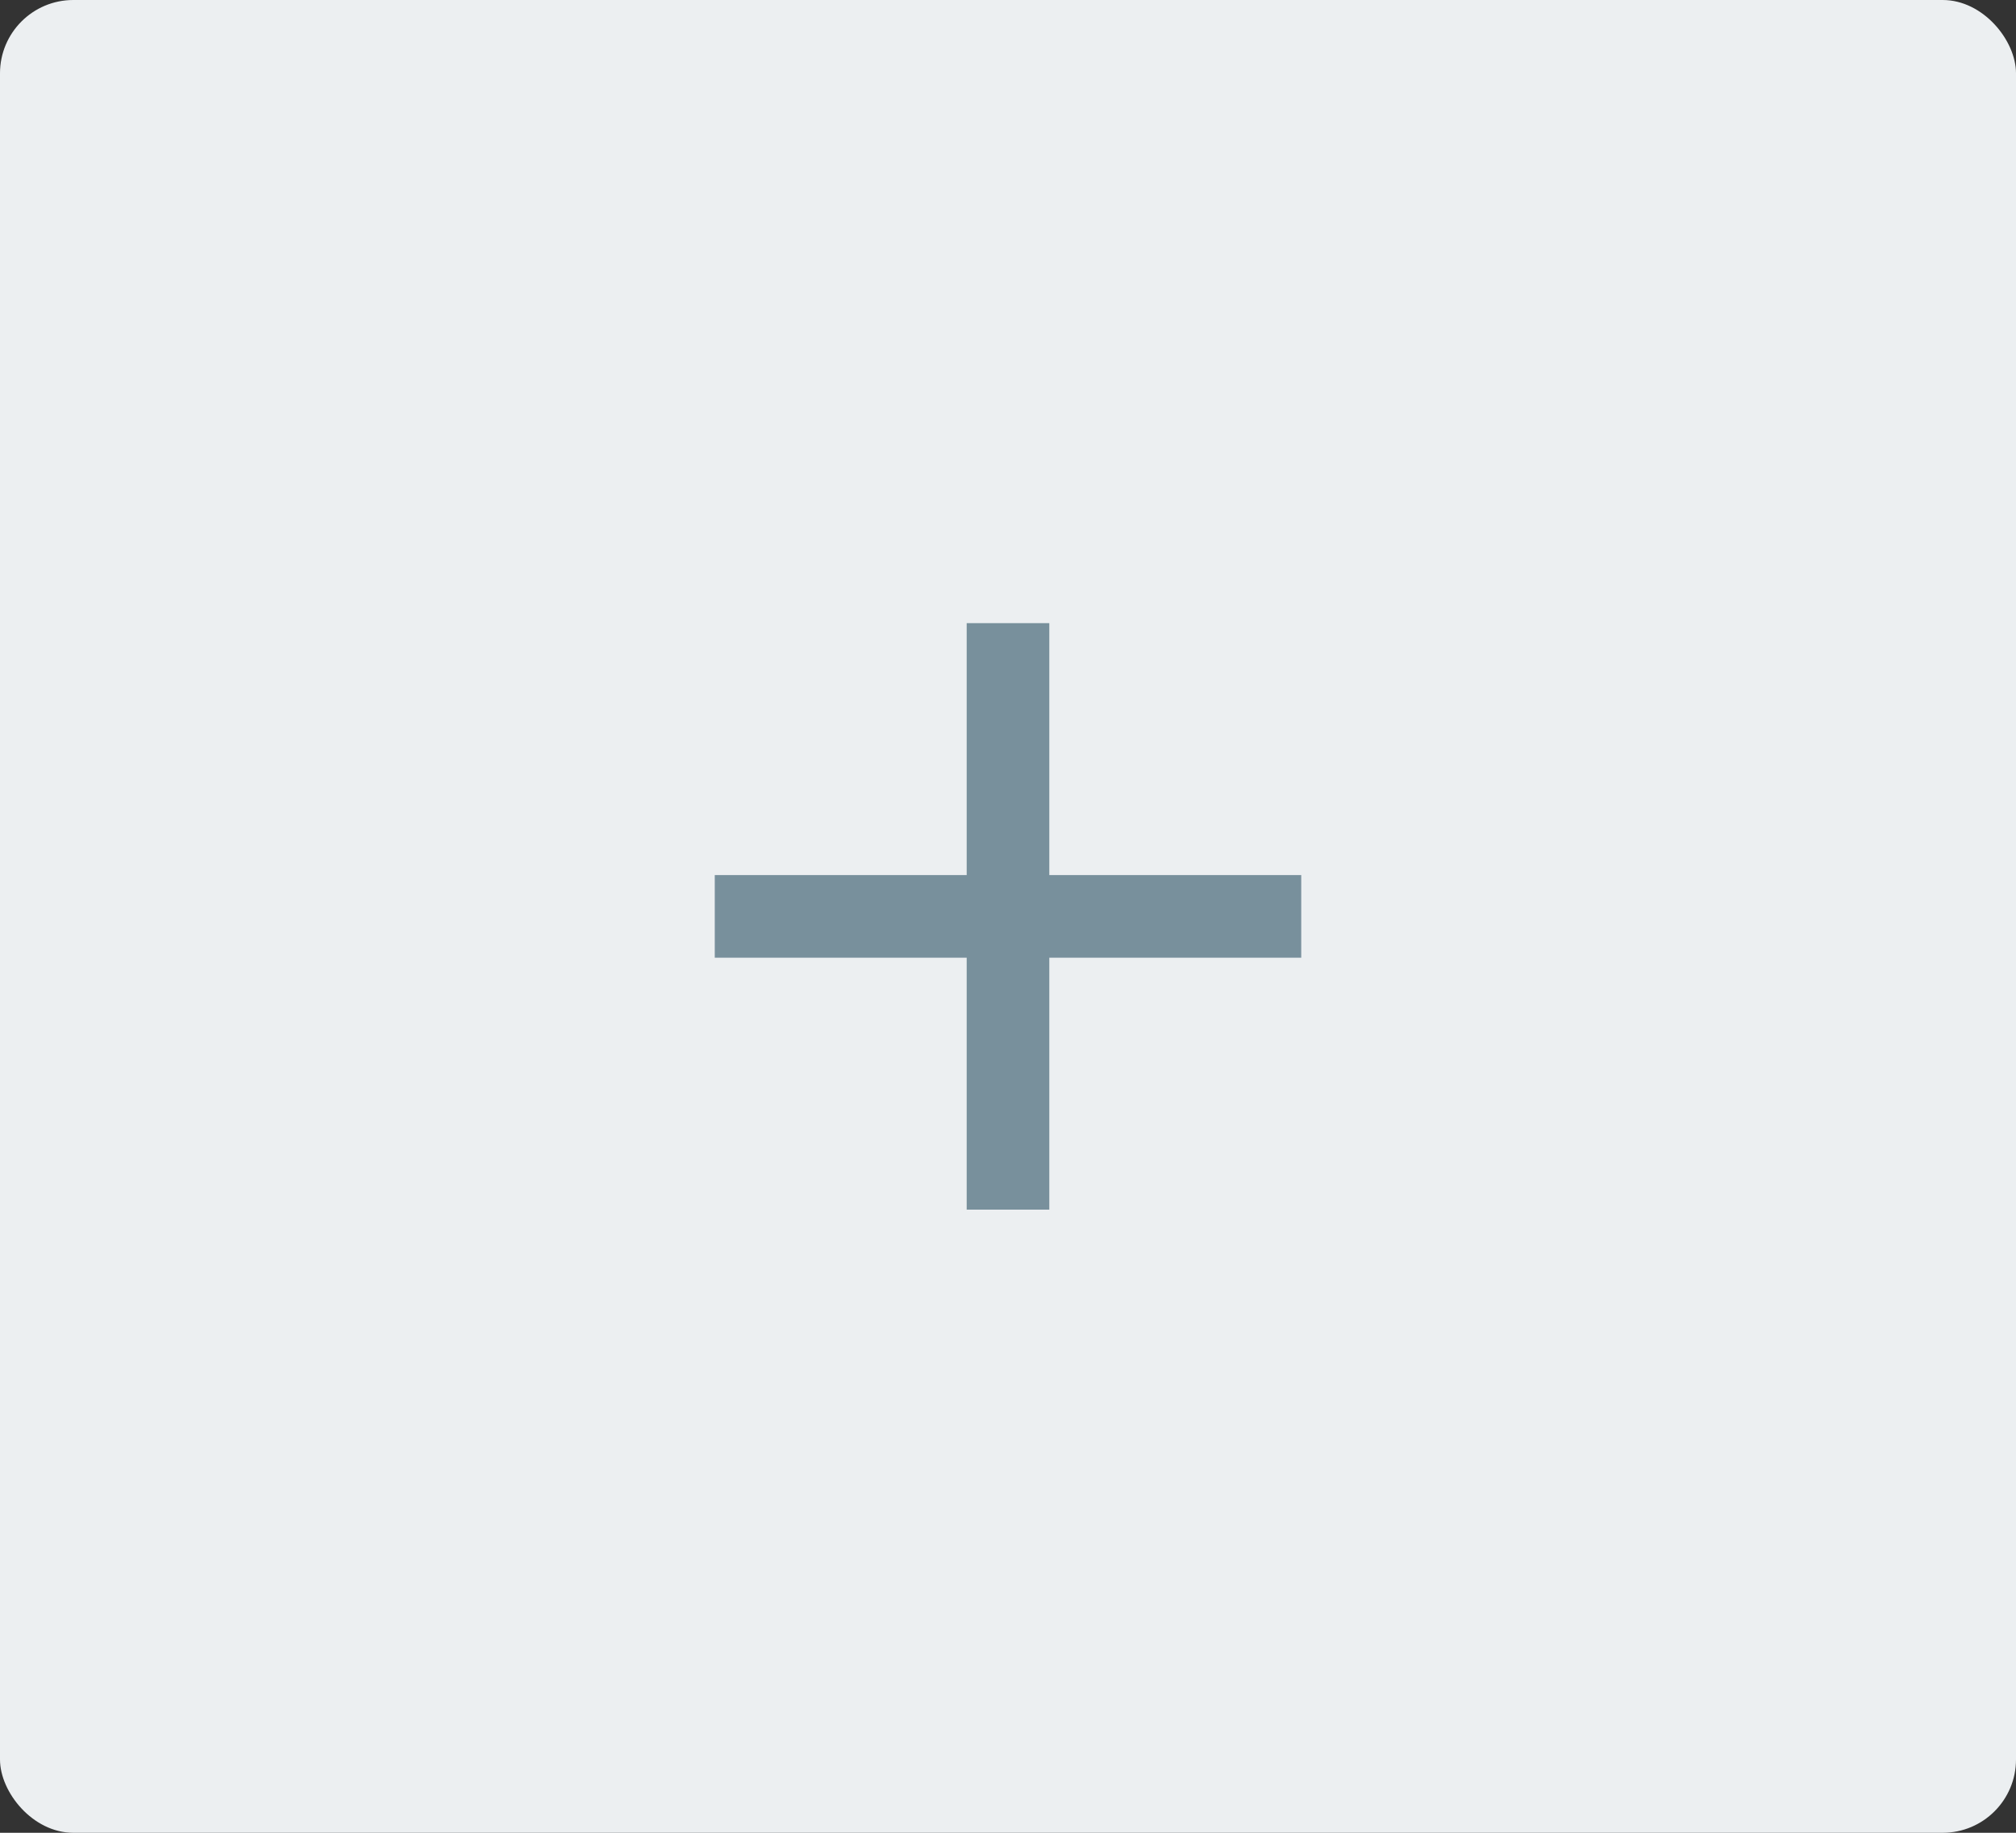 <svg xmlns="http://www.w3.org/2000/svg" width="55" height="50" viewBox="0 0 55 50">
    <rect x="0" y="0" width="55" height="50" fill="#333333" stroke="none"/>
    <g fill="none" fill-rule="evenodd">
        <rect width="55" height="50" fill="#ECEFF1" rx="2"/>
        <path fill="#78909C" d="M35.5 26.127h-6.873V33h-2.254v-6.873H19.5v-2.254h6.873V17h2.254v6.873H35.5z"/>
    </g>
</svg>
